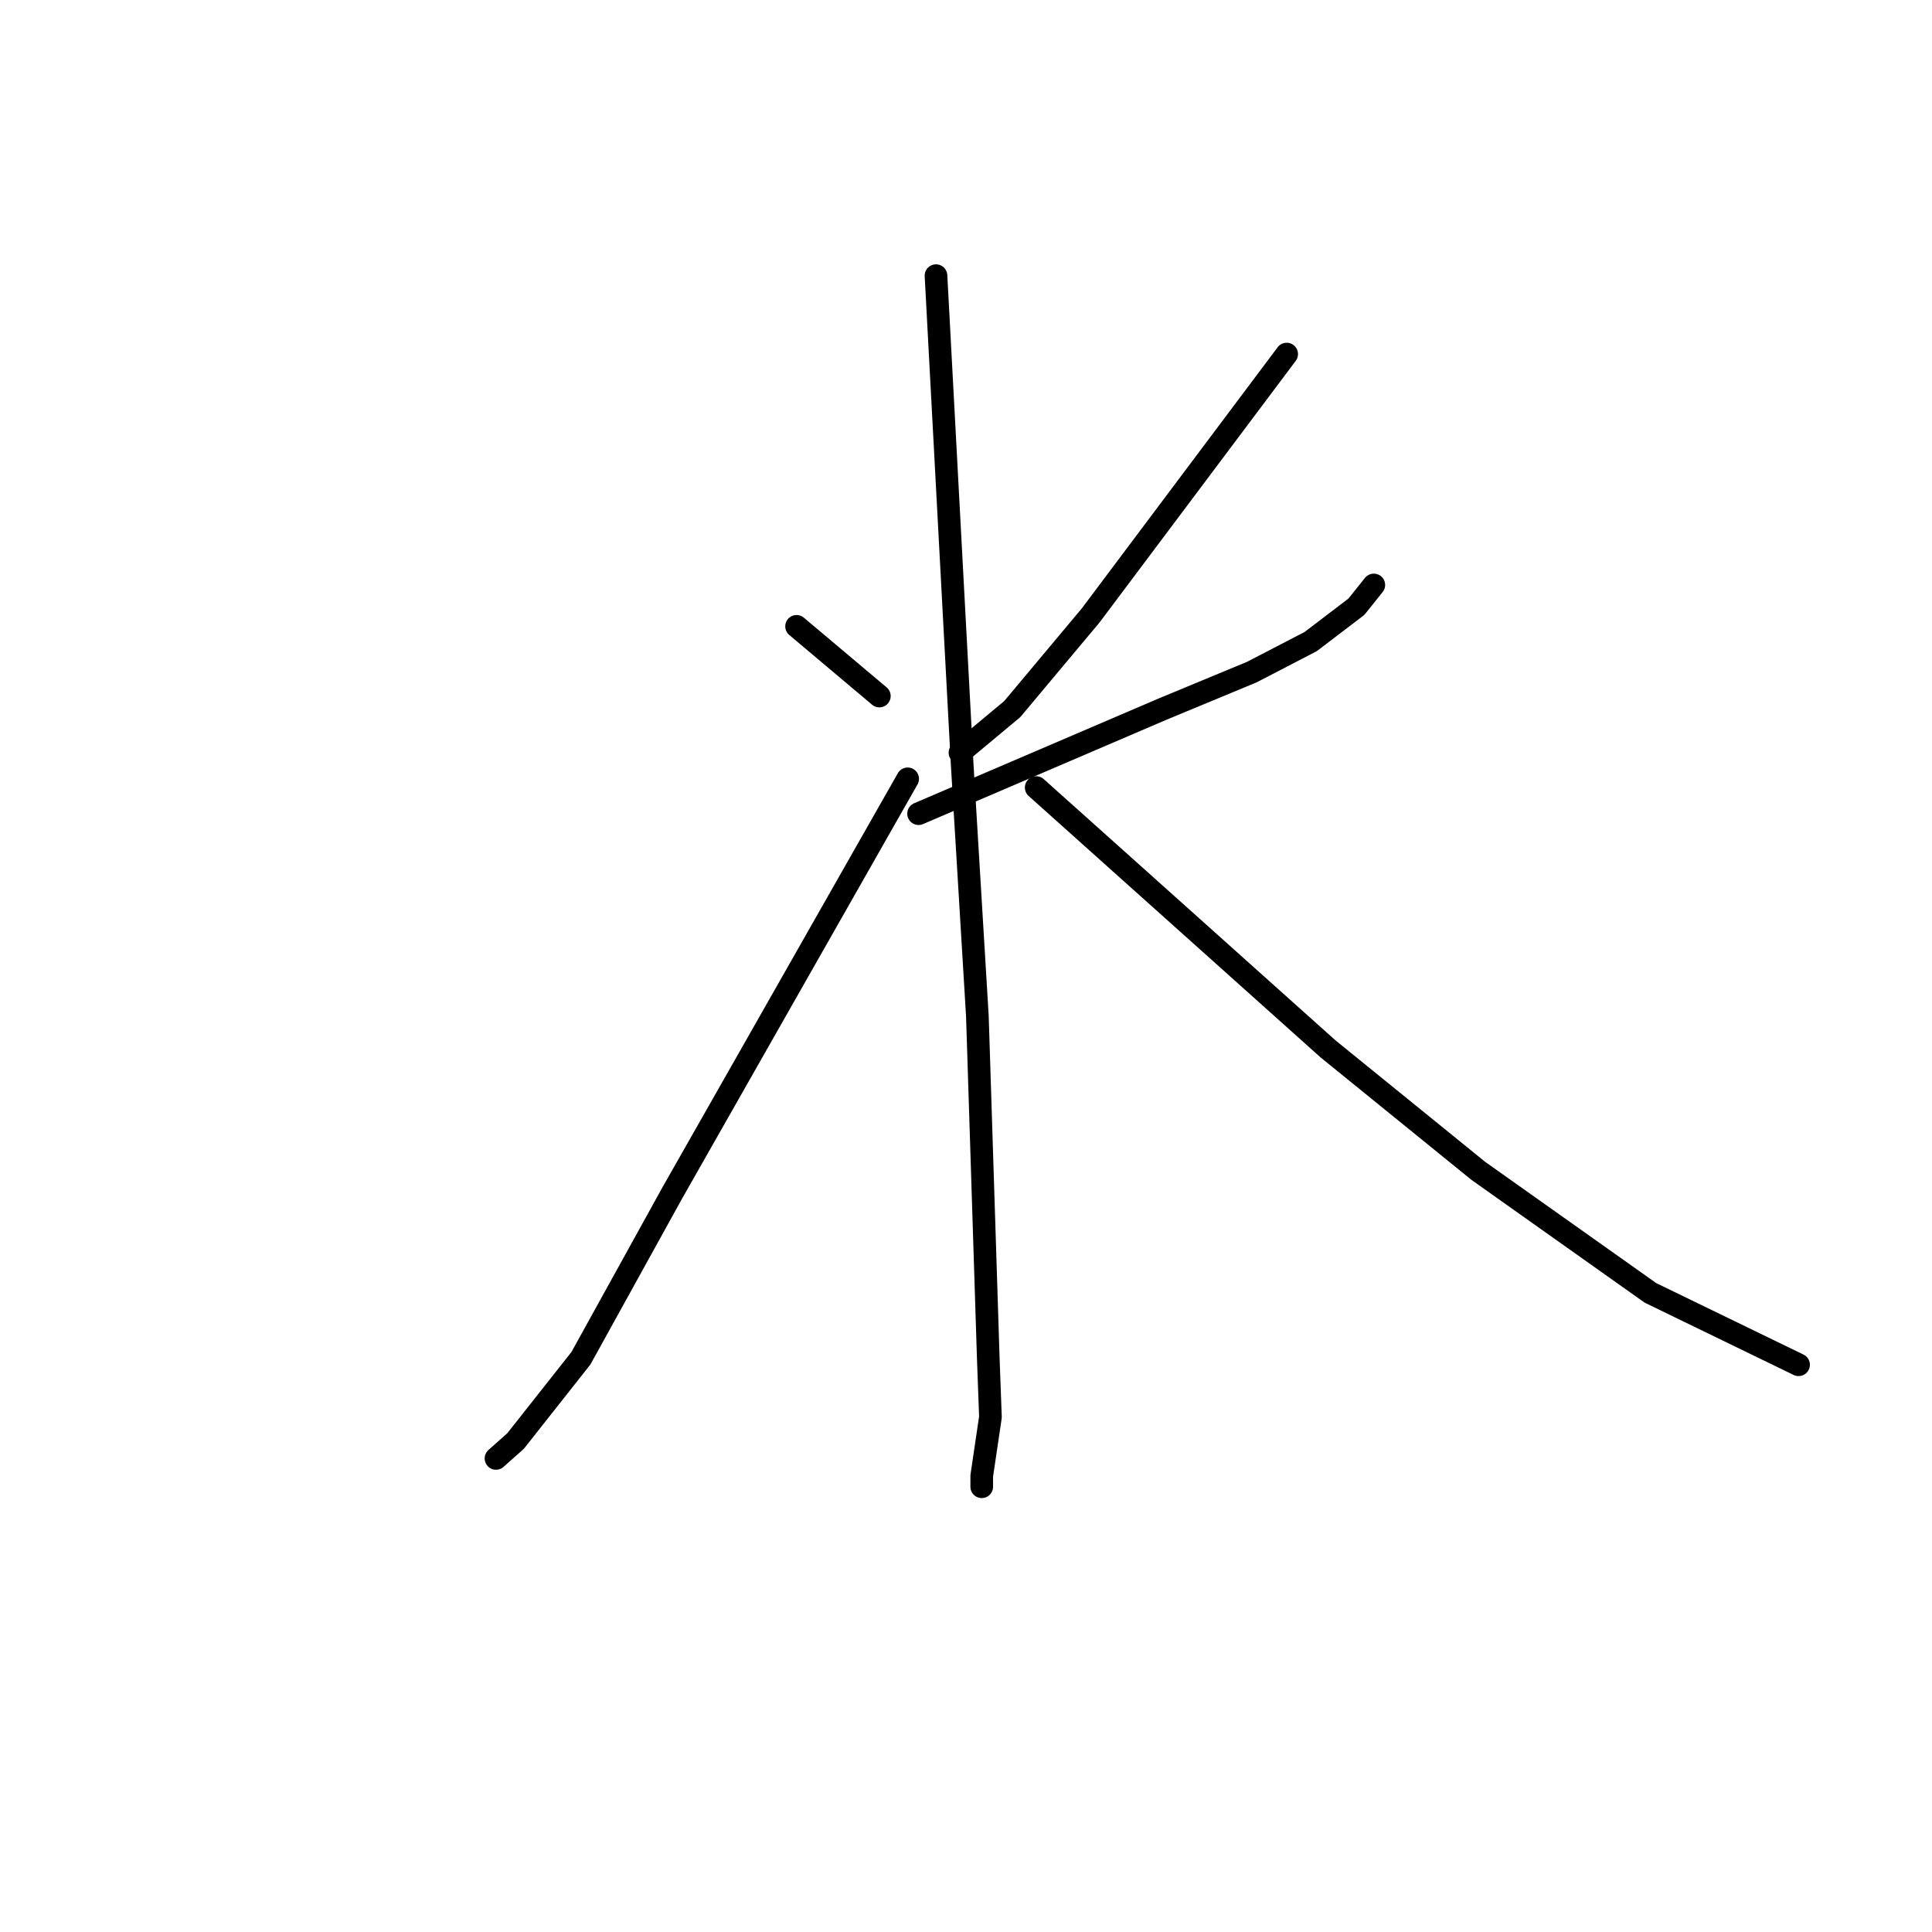 <?xml version="1.0" standalone="no"?>
    <svg width="256" height="256" xmlns="http://www.w3.org/2000/svg" version="1.1">
    <polyline stroke="black" stroke-width="3" stroke-linecap="round" fill="transparent" stroke-linejoin="round" points="105.551 82.994 111.035 87.612 116.519 92.23 116.519 92.23 " />
        <polyline stroke="black" stroke-width="3" stroke-linecap="round" fill="transparent" stroke-linejoin="round" points="170.493 46.915 157.505 64.233 144.516 81.551 134.126 93.962 127.199 99.734 127.199 99.734 " />
        <polyline stroke="black" stroke-width="3" stroke-linecap="round" fill="transparent" stroke-linejoin="round" points="121.715 107.816 137.878 100.889 154.041 93.962 165.875 89.055 173.668 85.014 179.729 80.396 182.038 77.51 182.038 77.51 " />
        <polyline stroke="black" stroke-width="3" stroke-linecap="round" fill="transparent" stroke-linejoin="round" points="124.024 36.525 125.755 68.851 127.487 101.178 129.508 134.659 130.373 161.79 130.951 179.973 131.239 187.766 130.085 195.559 130.085 197.003 130.085 197.003 " />
        <polyline stroke="black" stroke-width="3" stroke-linecap="round" fill="transparent" stroke-linejoin="round" points="120.271 103.198 104.685 130.618 89.099 158.038 76.977 179.973 68.318 190.941 65.721 193.25 65.721 193.25 " />
        <polyline stroke="black" stroke-width="3" stroke-linecap="round" fill="transparent" stroke-linejoin="round" points="137.301 104.353 156.639 121.67 175.977 138.988 195.892 155.151 218.694 171.314 238.321 180.839 238.321 180.839 " />
        </svg>